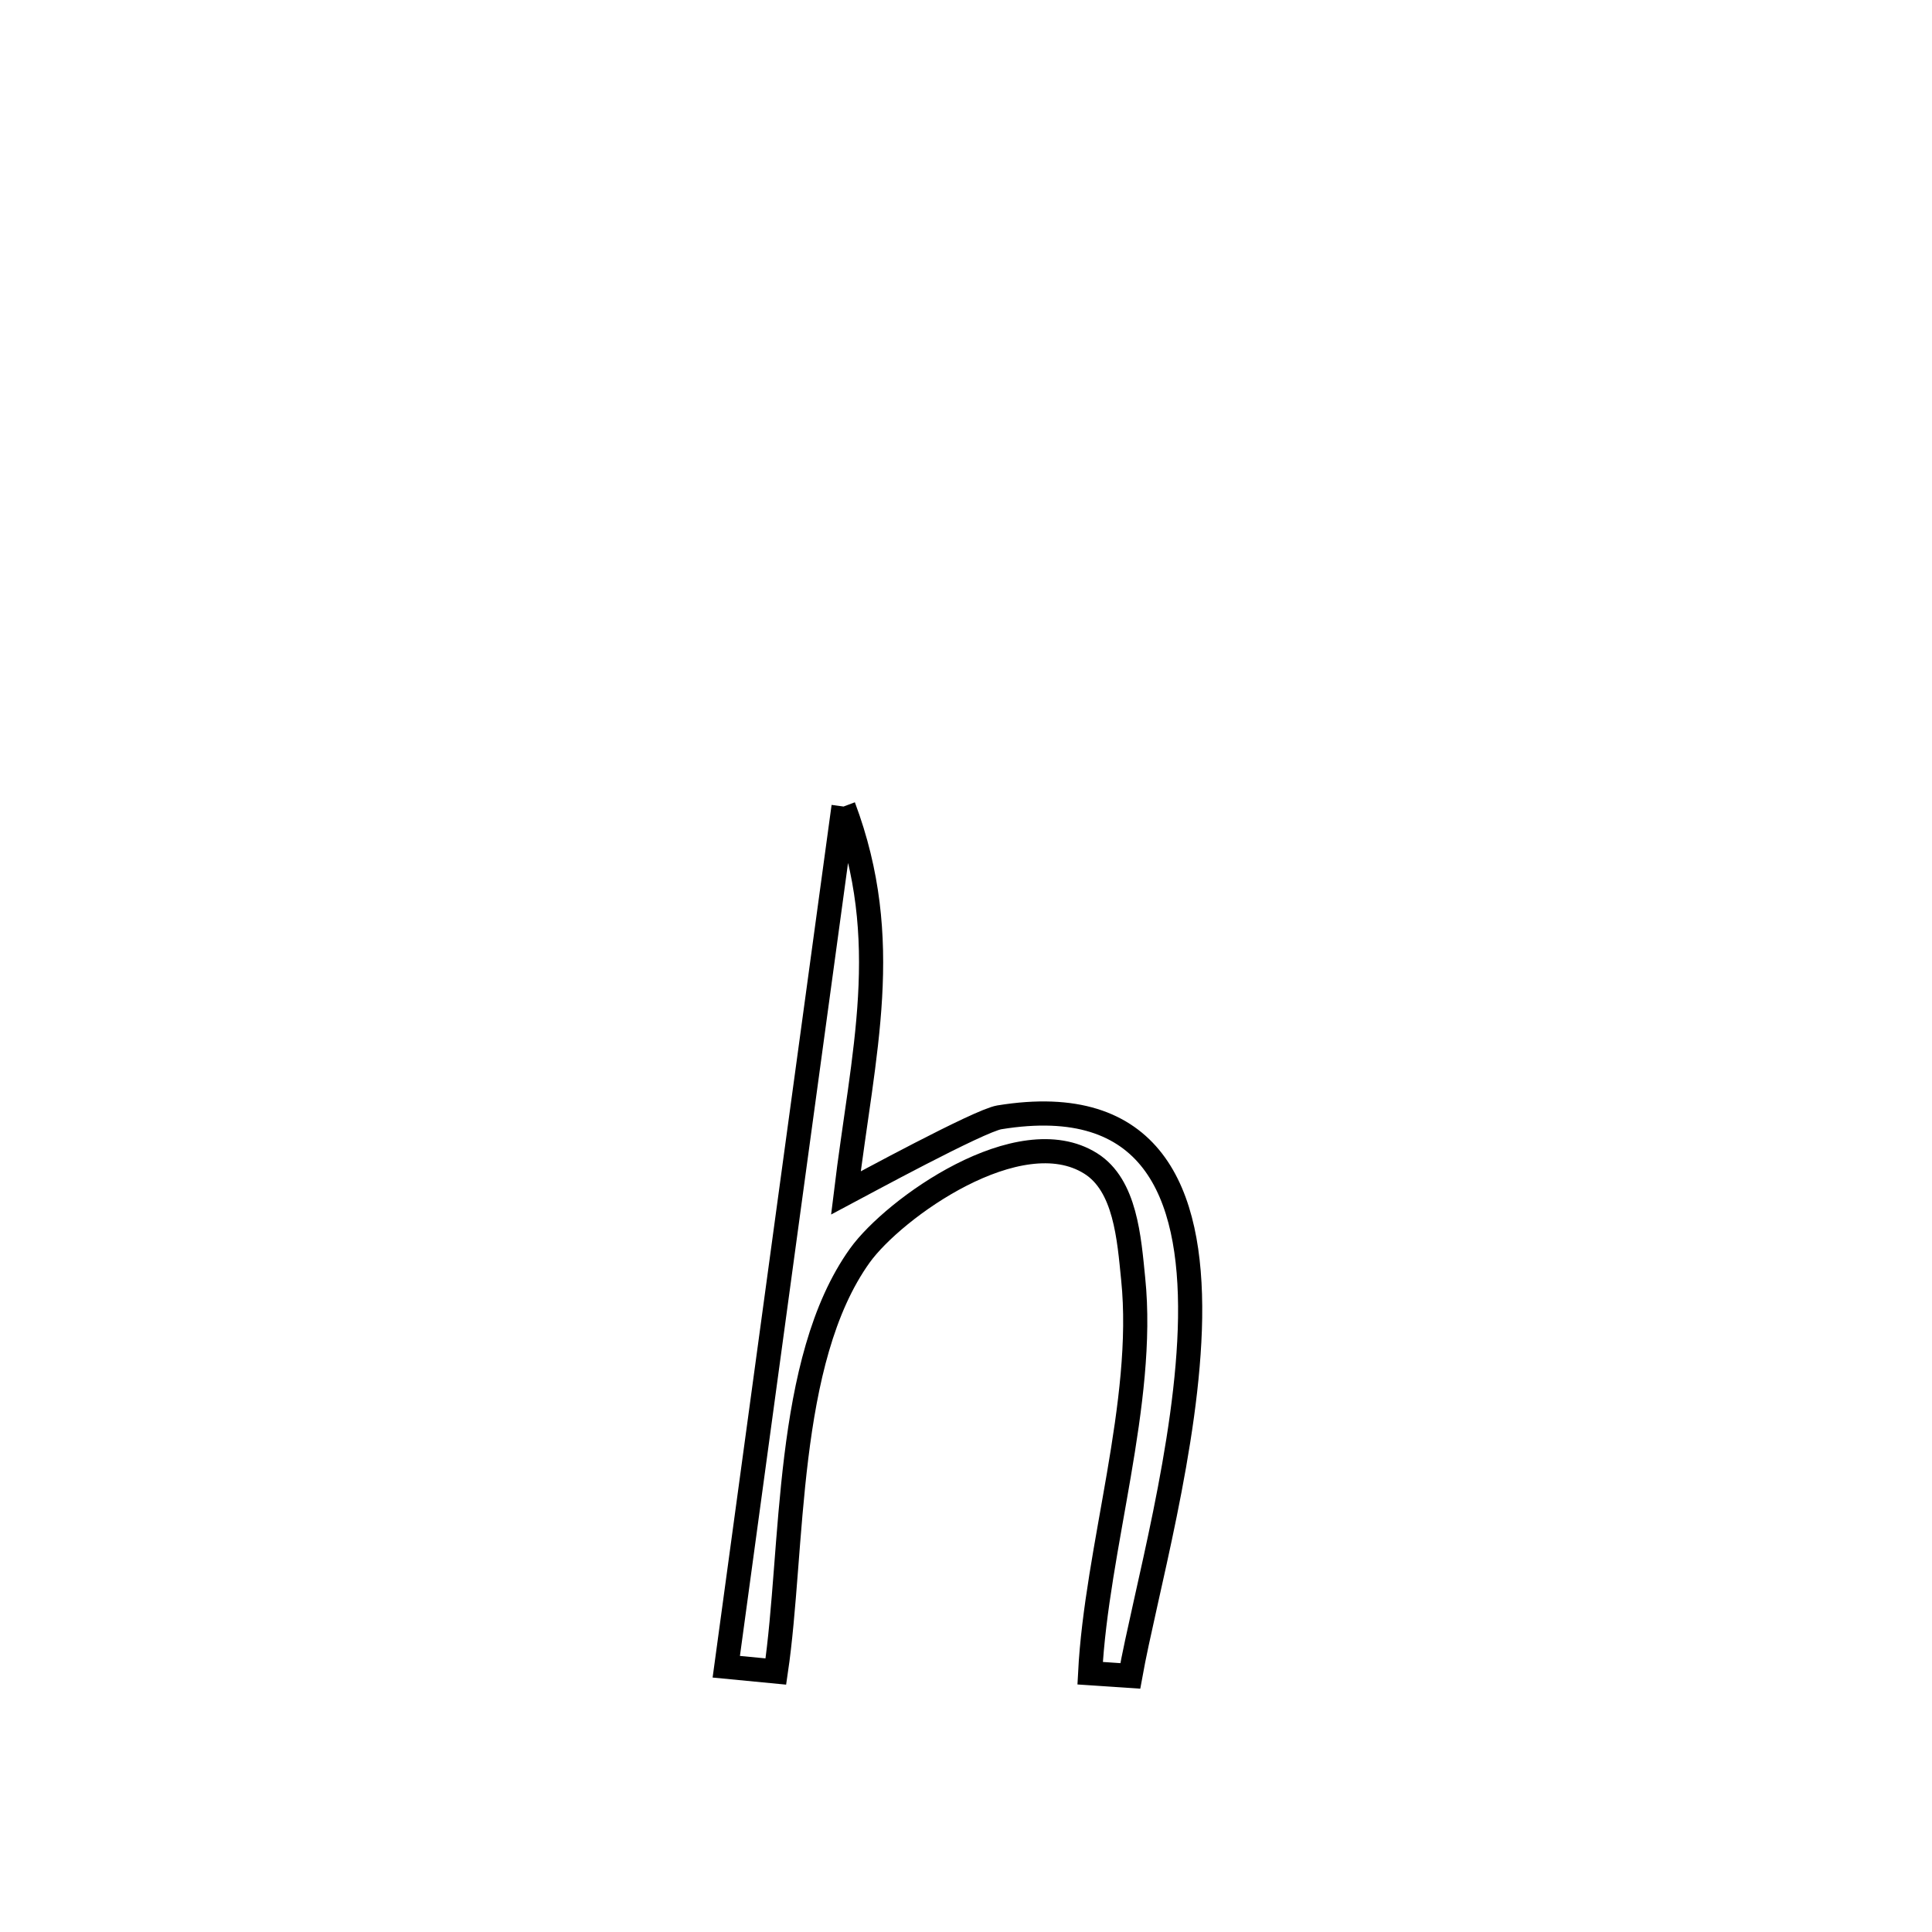 <svg xmlns="http://www.w3.org/2000/svg" viewBox="0.0 0.0 24.0 24.0" height="200px" width="200px"><path fill="none" stroke="black" stroke-width=".3" stroke-opacity="1.0"  filling="0" d="M10.479 10.019 L10.479 10.019 C11.105 11.687 10.721 13.065 10.508 14.82 L10.508 14.82 C10.691 14.723 12.162 13.922 12.414 13.88 C14.31 13.571 14.806 14.807 14.784 16.37 C14.761 17.933 14.22 19.823 14.041 20.819 L14.041 20.819 C13.875 20.808 13.709 20.796 13.542 20.785 L13.542 20.785 C13.622 19.231 14.233 17.417 14.077 15.889 C14.026 15.381 13.981 14.724 13.549 14.453 C12.66 13.894 11.102 15.012 10.682 15.596 C9.743 16.905 9.862 19.246 9.638 20.764 L9.638 20.764 C9.433 20.744 9.227 20.725 9.022 20.705 L9.022 20.705 C9.265 18.924 9.507 17.143 9.75 15.362 C9.993 13.581 10.236 11.8 10.479 10.019 L10.479 10.019"></path></svg>